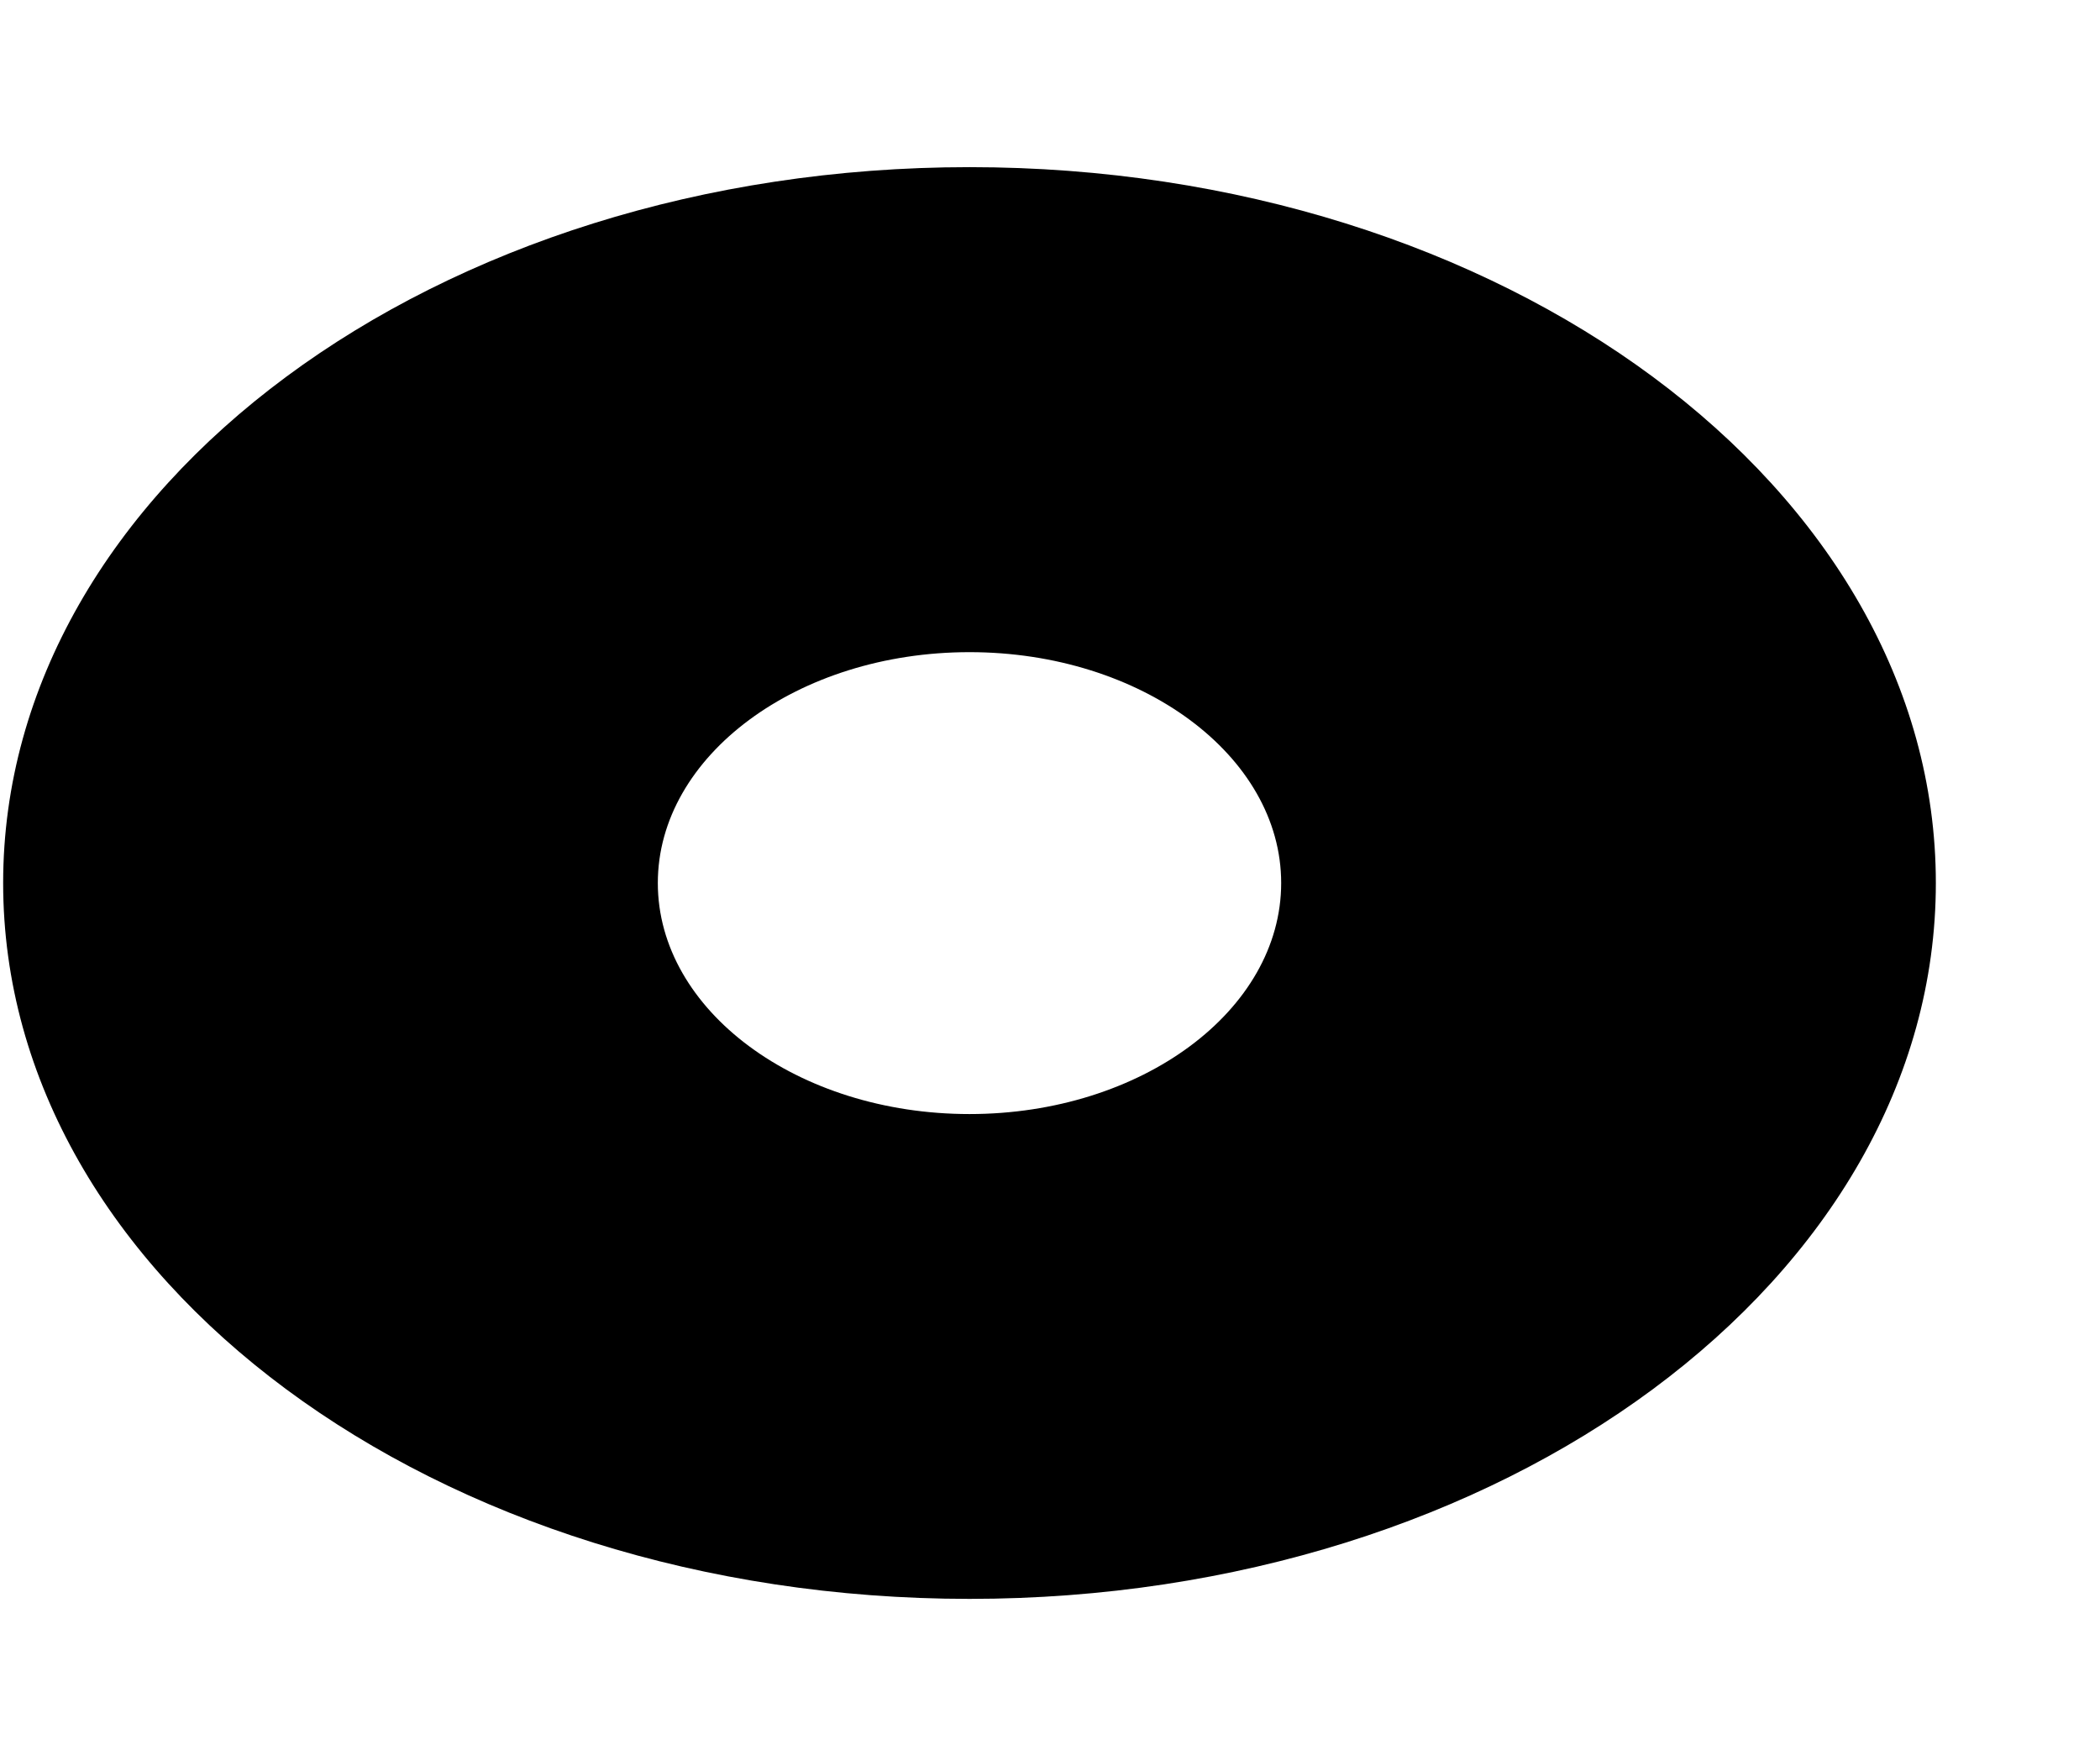 <svg width="12" height="10" viewBox="0 0 12 10" fill="none" xmlns="http://www.w3.org/2000/svg">
<path d="M5.54 0.955C2.49 0.955 0.018 2.786 0.018 5.045C0.018 7.304 2.49 9.135 5.54 9.135C8.59 9.135 11.062 7.304 11.062 5.045C11.062 2.786 8.59 0.955 5.54 0.955ZM7.321 5.045C7.321 5.773 6.522 6.365 5.54 6.365C4.558 6.365 3.759 5.773 3.759 5.045C3.759 4.318 4.558 3.726 5.54 3.726C6.522 3.726 7.321 4.318 7.321 5.045Z" fill="black"/>
</svg>
